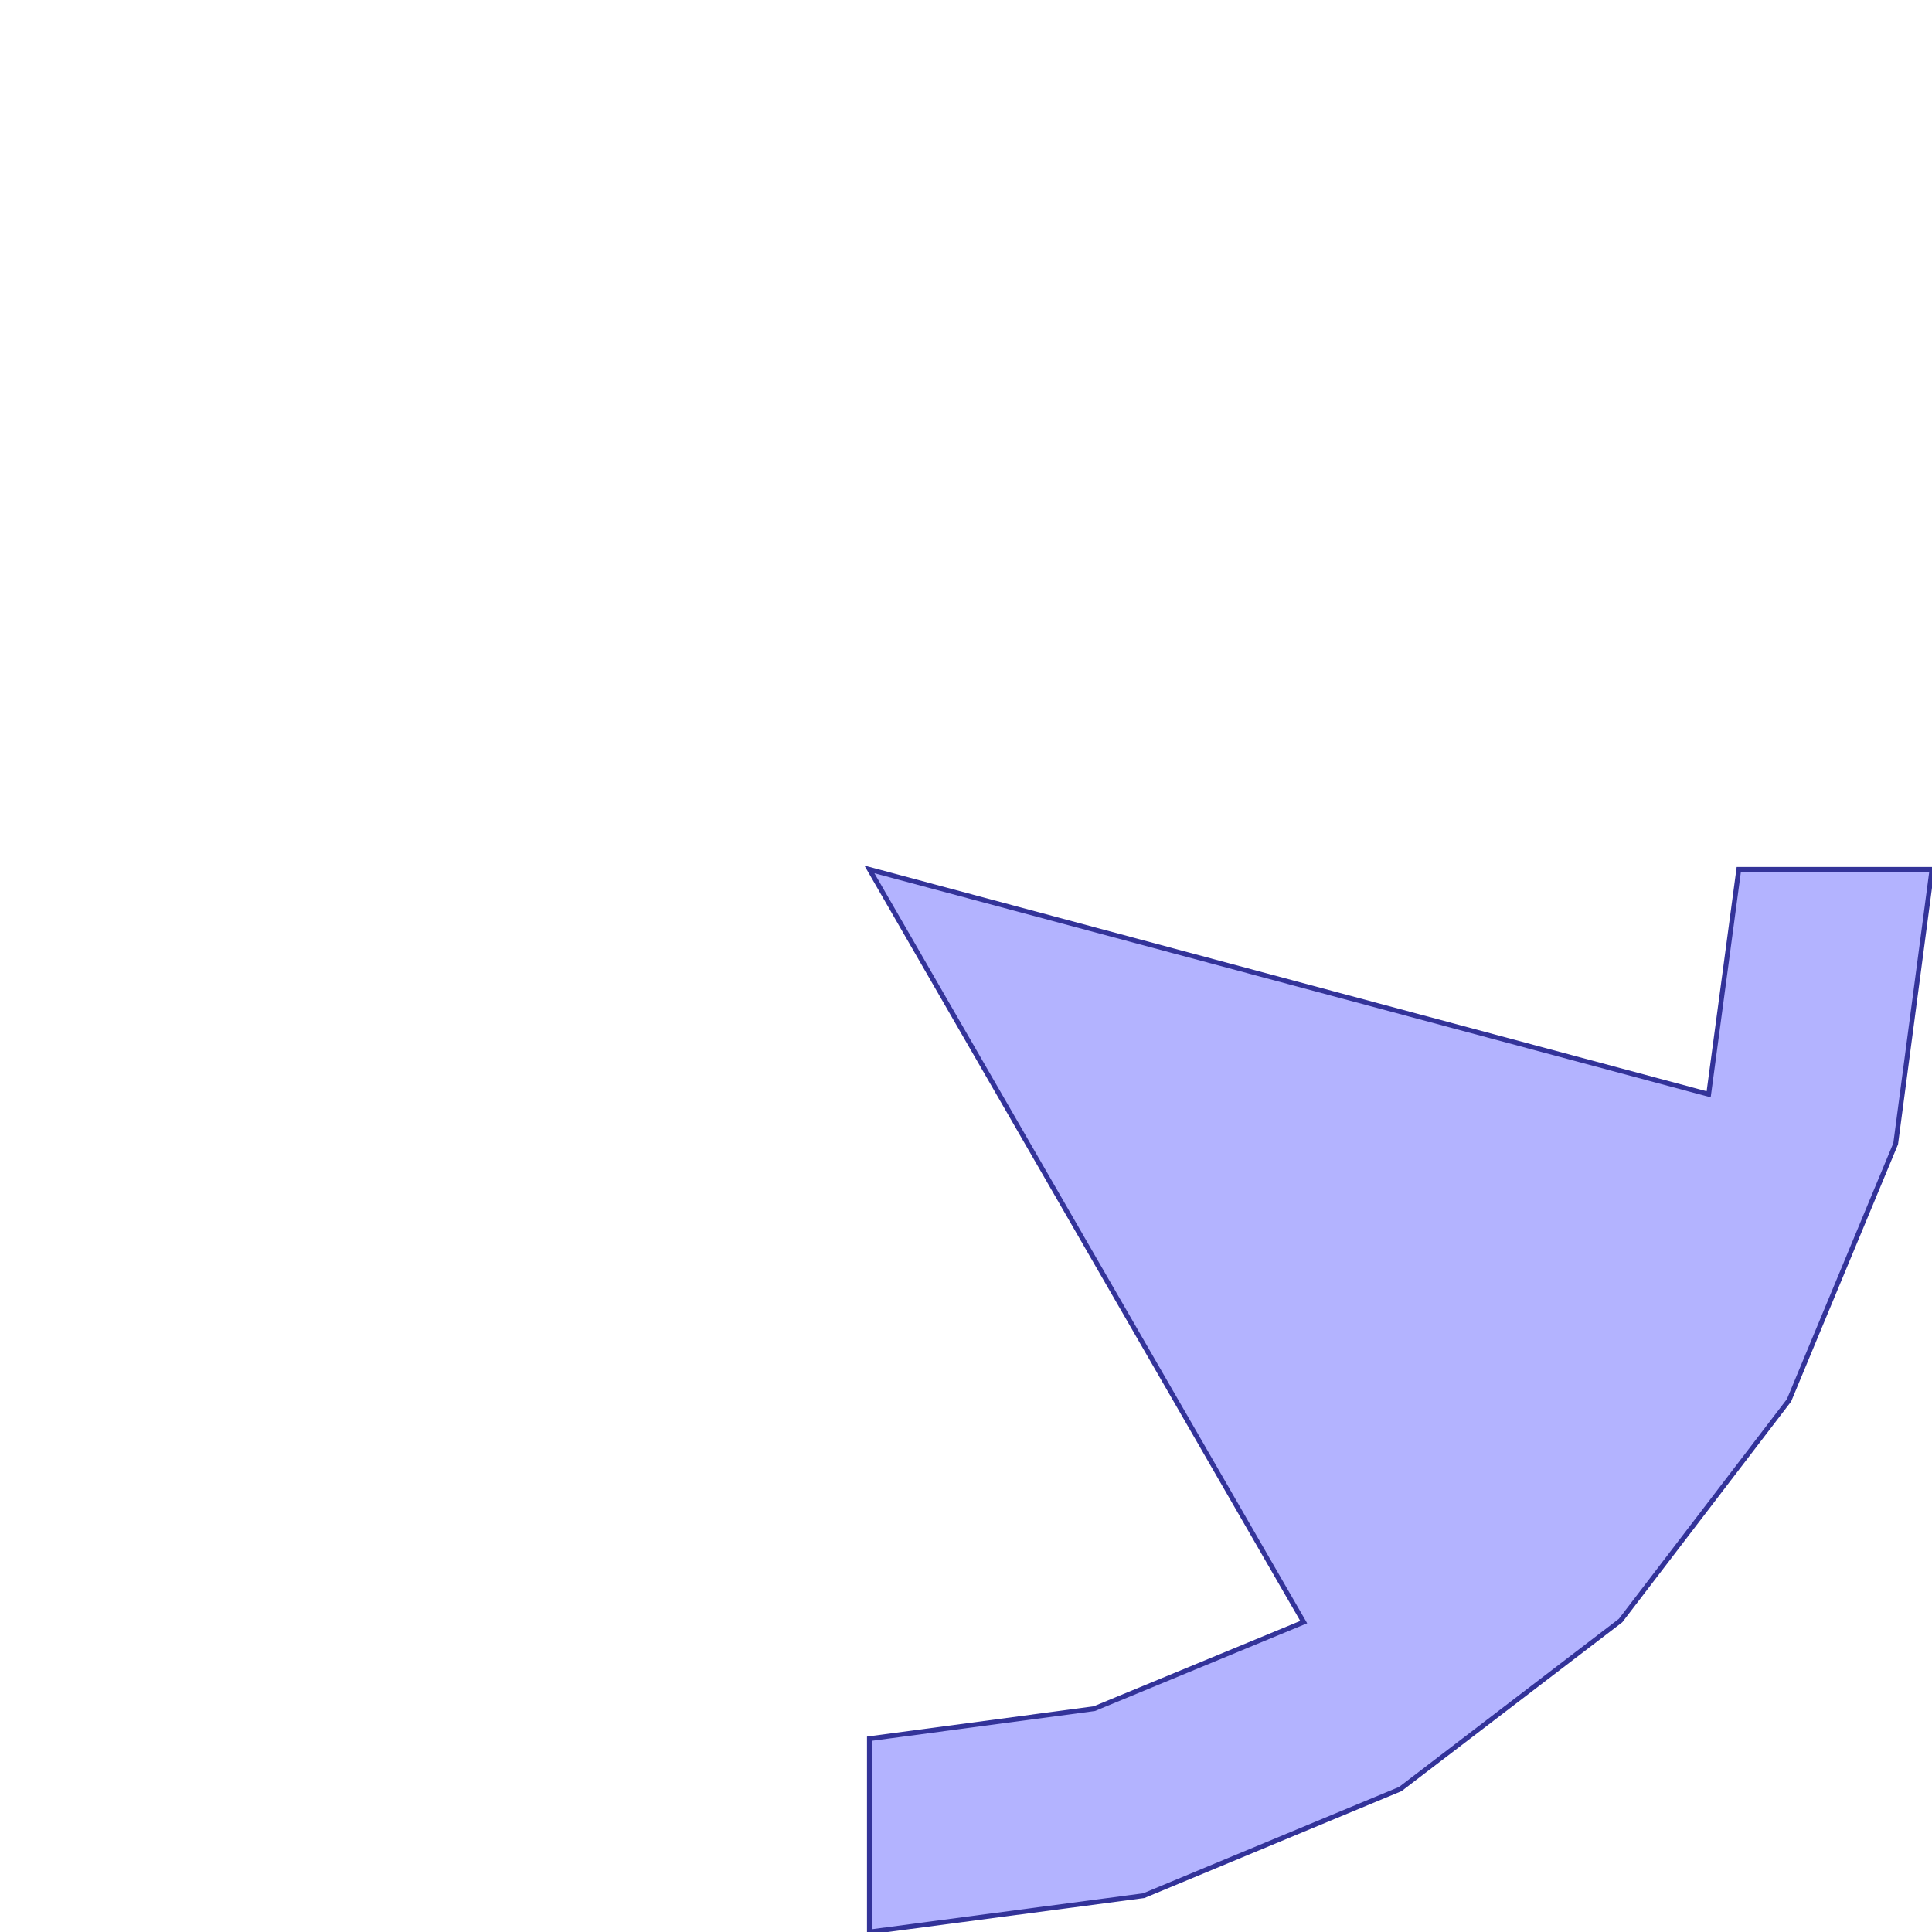 <?xml version="1.0" standalone="no"?>
<!DOCTYPE svg PUBLIC "-//W3C//DTD SVG 1.1//EN"
"http://www.w3.org/Graphics/SVG/1.1/DTD/svg11.dtd">
<svg  version="1.1" xmlns="http://www.w3.org/2000/svg" xmlns:xlink="http://www.w3.org/1999/xlink" viewBox="0 0 2500 2500">
<g title="A + B (CGAL EPECK)" fill-rule="evenodd">
<path d="M 1125.0,2249.87 L 1125.0,2500.0 L 1480.0,2453.0 L 1812.0,2315.0 L 2097.0,2097.0 L 2315.0,1812.0 L 2453.0,1480.0 L 2500.0,1125.0 L 2250.0,1125.0 L 2211.0,1416.0 L 1125.0,1125.0 L 1687.0,2099.0 L 1416.0,2211.0 L 1125.0,2249.87 z" style="fill-opacity:0.3;fill:rgb(0,0,255);stroke:rgb(51,51,153);stroke-width:6.25" />
</g></svg>